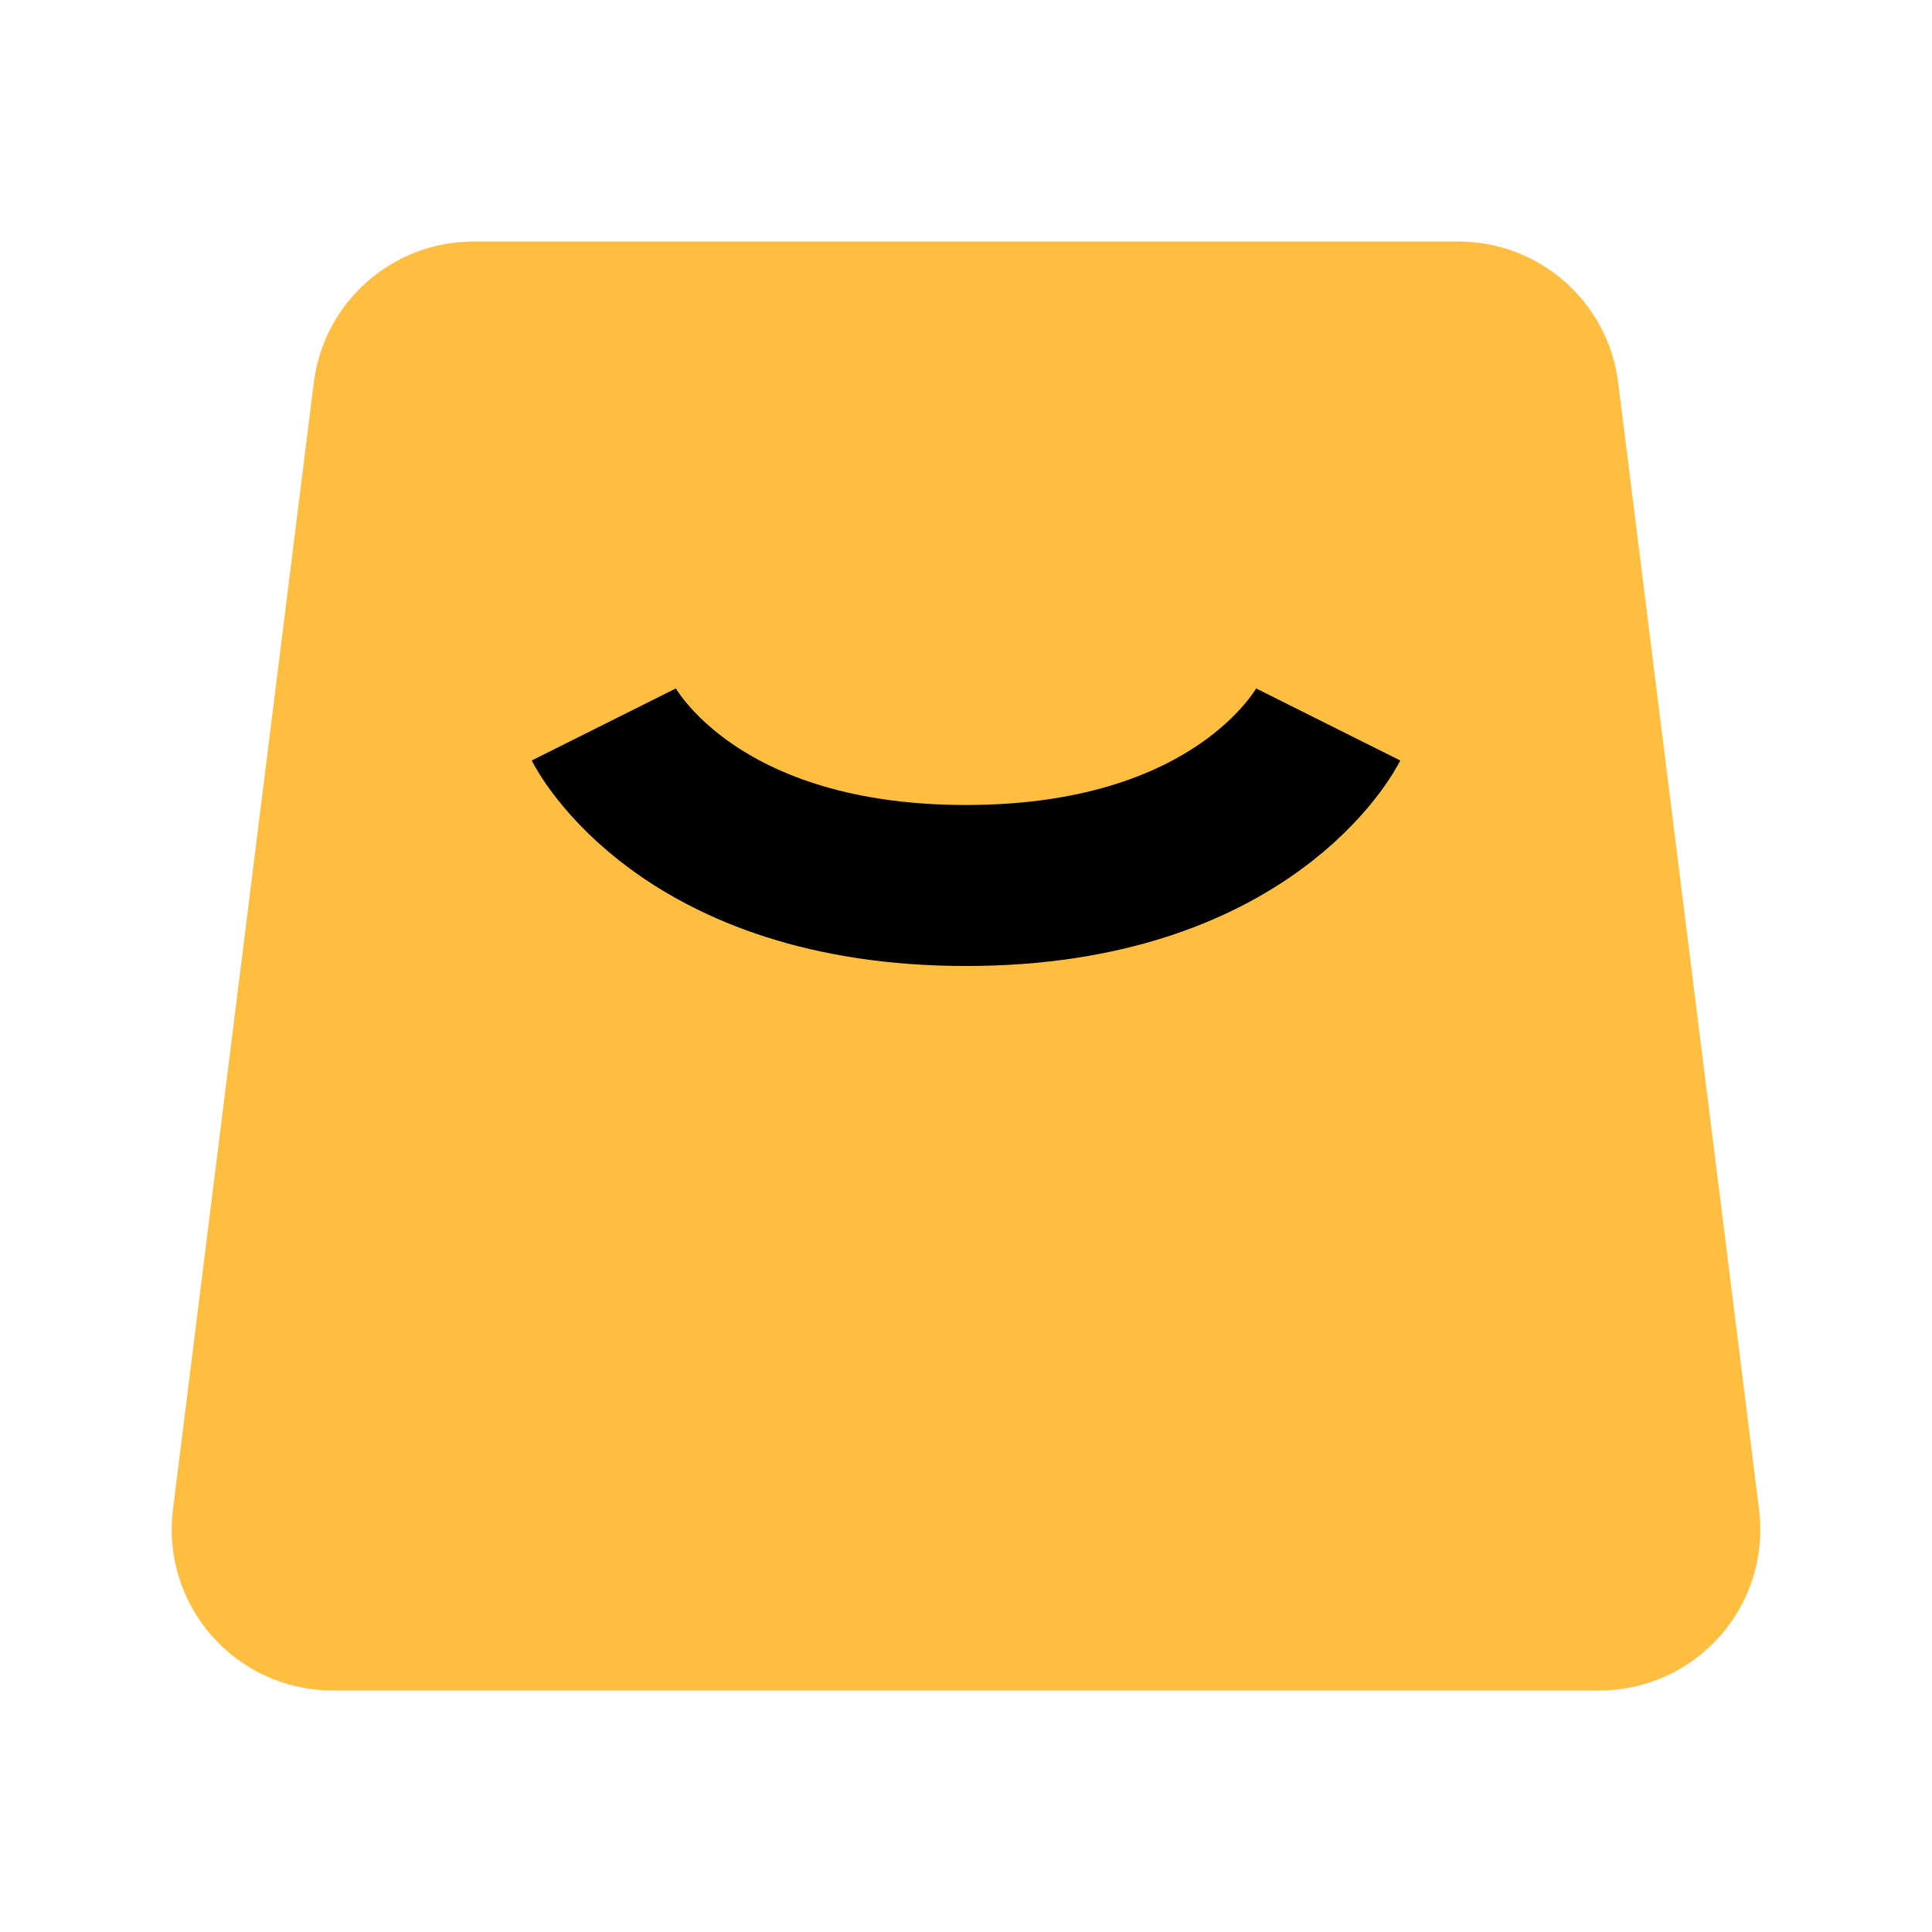<?xml version="1.0" encoding="UTF-8"?><svg width="24" height="24" viewBox="0 0 48 48" fill="none" xmlns="http://www.w3.org/2000/svg"><path d="M9.781 9.752C9.906 8.751 10.757 8 11.766 8H36.234C37.243 8 38.094 8.751 38.219 9.752L41.719 37.752C41.868 38.946 40.937 40 39.734 40H8.266C7.063 40 6.132 38.946 6.281 37.752L9.781 9.752Z" fill="#ffbe40" stroke="#ffbe40" stroke-width="4" stroke-linejoin="bevel"/><path d="M15 18C15 18 17 22 24 22C31 22 33 18 33 18" stroke="#000" stroke-width="4" stroke-linecap="butt" stroke-linejoin="bevel"/></svg>